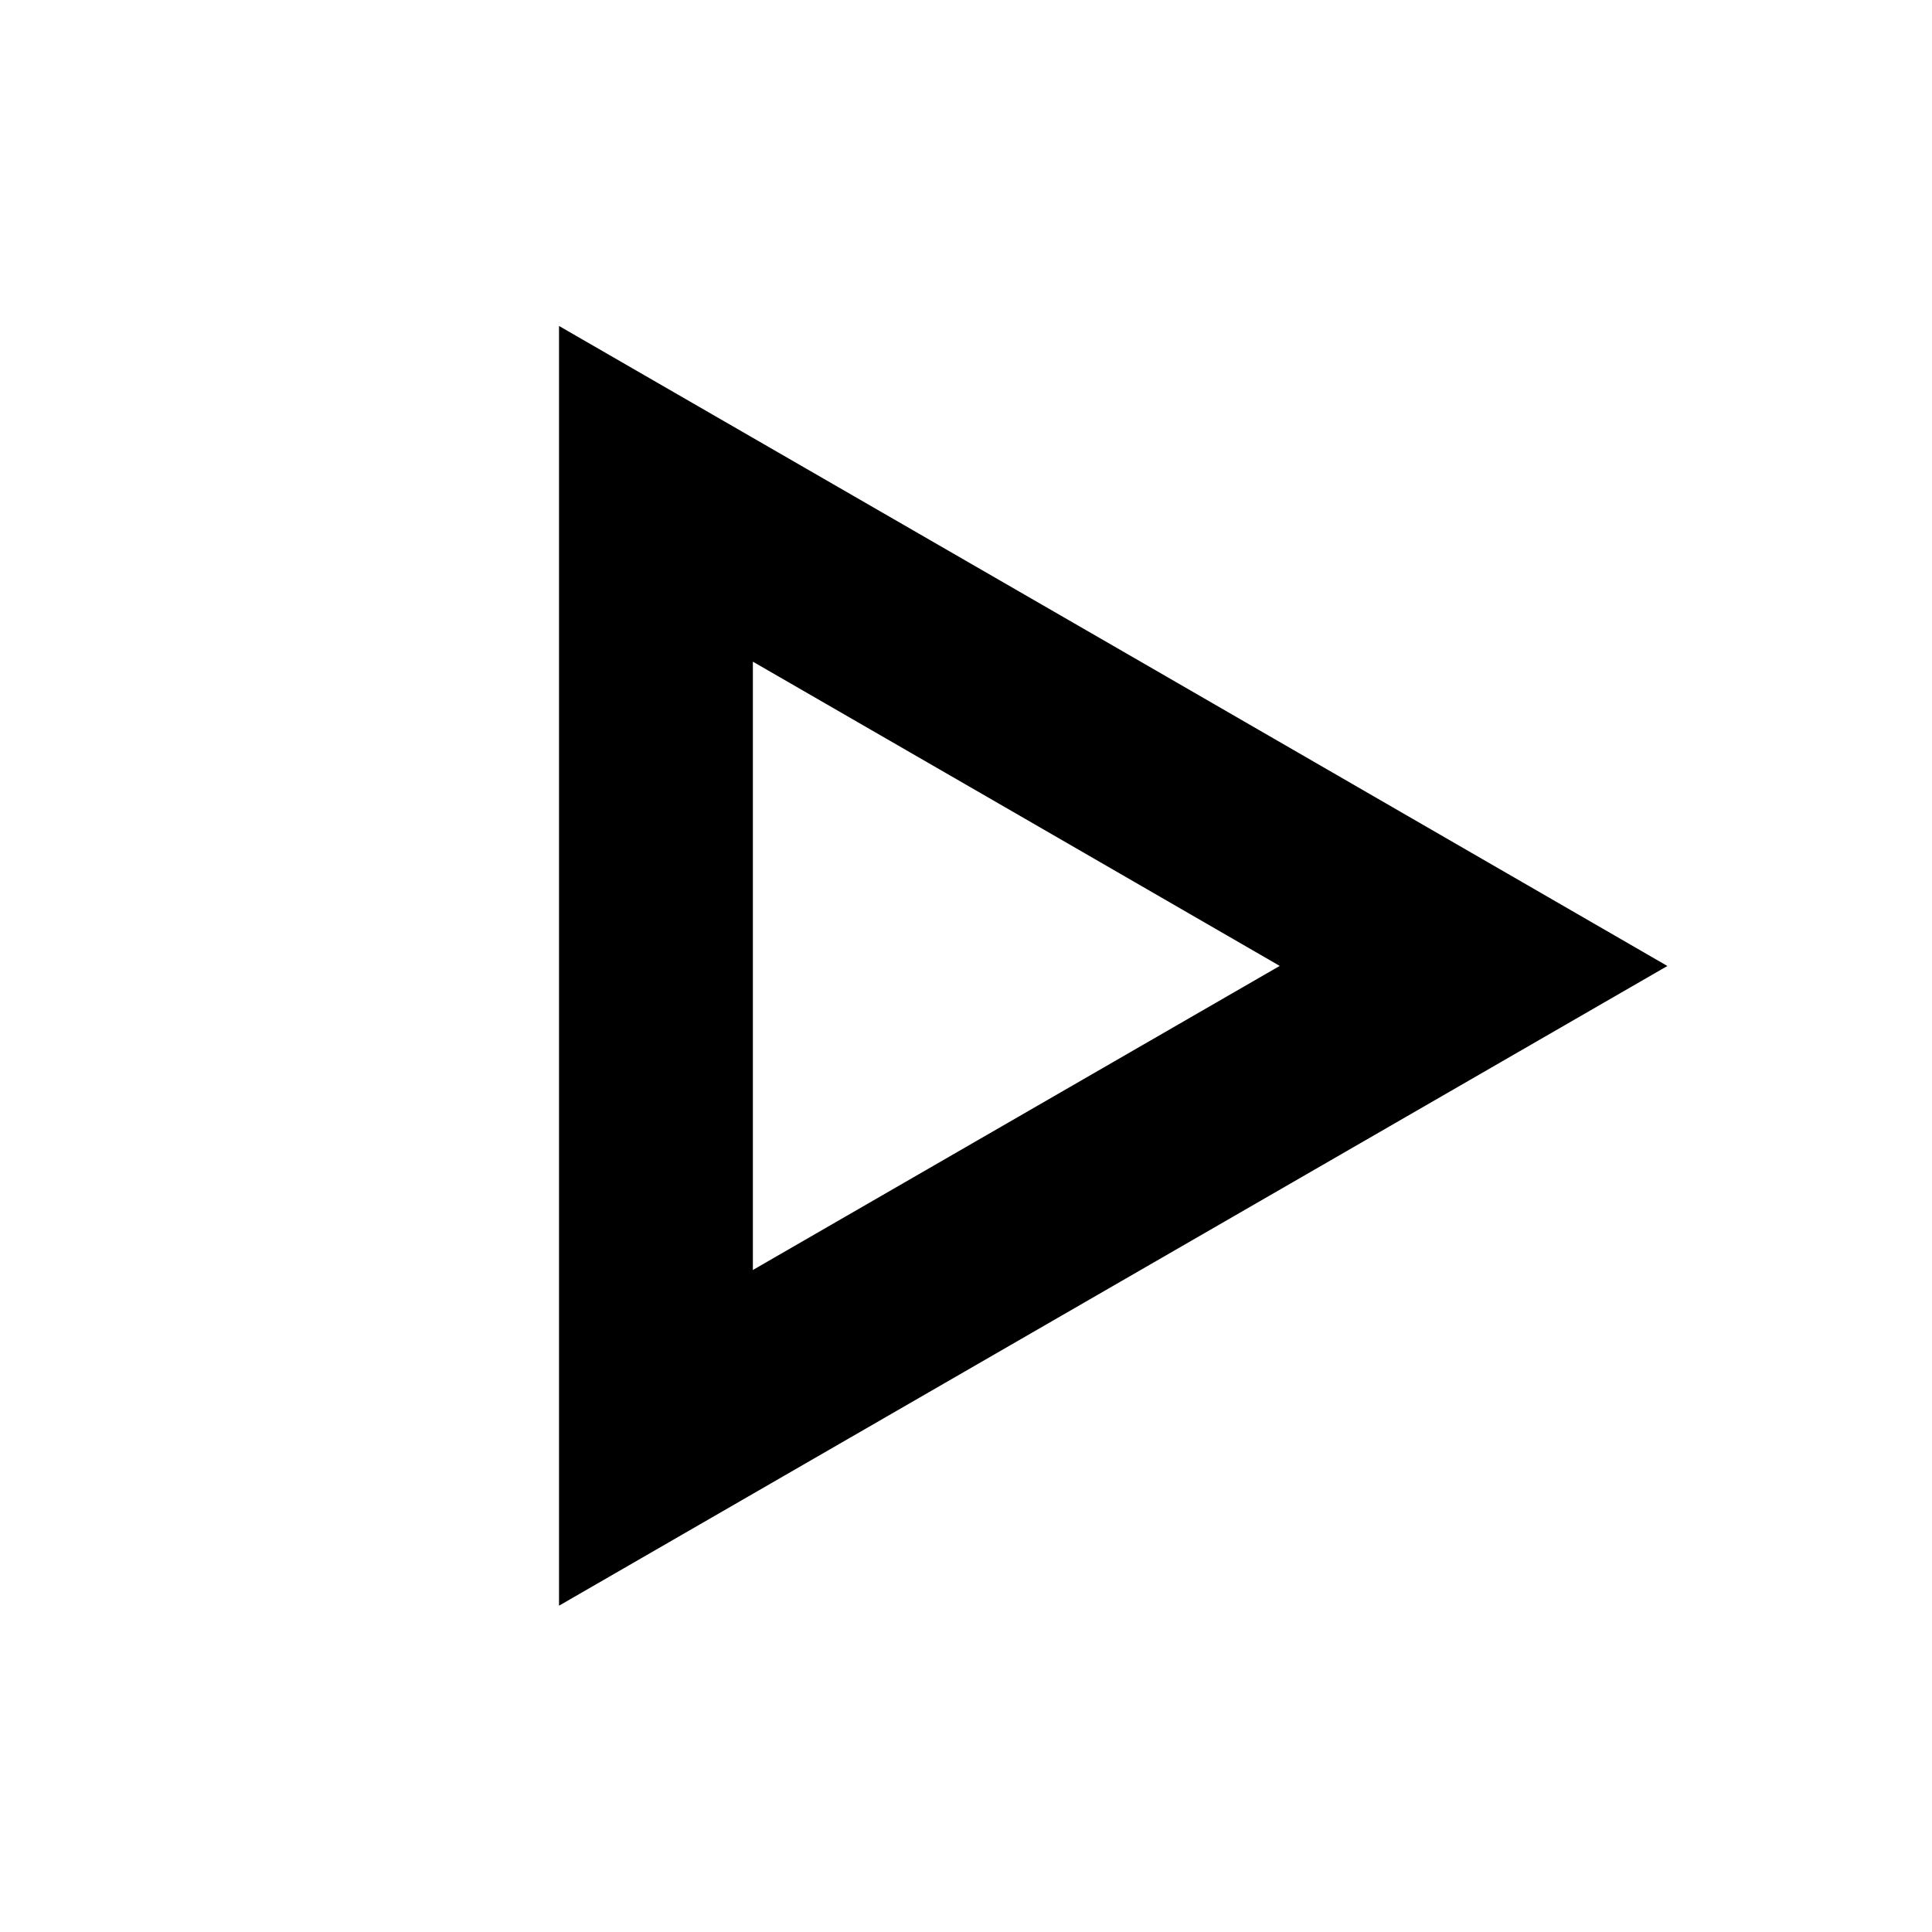 <?xml version="1.0" encoding="UTF-8" standalone="no"?>
<!-- Created with Inkscape (http://www.inkscape.org/) -->

<svg
   xmlns:osb="http://www.openswatchbook.org/uri/2009/osb"
   xmlns:dc="http://purl.org/dc/elements/1.1/"
   xmlns:cc="http://creativecommons.org/ns#"
   xmlns:rdf="http://www.w3.org/1999/02/22-rdf-syntax-ns#"
   xmlns:svg="http://www.w3.org/2000/svg"
   xmlns="http://www.w3.org/2000/svg"
   xmlns:sodipodi="http://sodipodi.sourceforge.net/DTD/sodipodi-0.dtd"
   xmlns:inkscape="http://www.inkscape.org/namespaces/inkscape"
   width="64"
   height="64"
   viewBox="0 0 16.933 16.933"
   version="1.1"
   id="svg8"
   inkscape:version="0.92.3 (2405546, 2018-03-11)"
   sodipodi:docname="01-play.svg">
  <defs
     id="defs2">
    <linearGradient
       id="linearGradient4534"
       osb:paint="solid">
      <stop
         style="stop-color:#000000;stop-opacity:1;"
         offset="0"
         id="stop4532" />
    </linearGradient>
  </defs>
  <sodipodi:namedview
     id="base"
     pagecolor="#ffffff"
     bordercolor="#666666"
     borderopacity="1.0"
     inkscape:pageopacity="0.0"
     inkscape:pageshadow="2"
     inkscape:zoom="11.2"
     inkscape:cx="20.1262"
     inkscape:cy="36.234077"
     inkscape:document-units="mm"
     inkscape:current-layer="layer1"
     showgrid="false"
     units="px"
     inkscape:pagecheckerboard="true"
     inkscape:window-width="1920"
     inkscape:window-height="1017"
     inkscape:window-x="-8"
     inkscape:window-y="-8"
     inkscape:window-maximized="1"
     showguides="false" />
  <g
     inkscape:label="Vrstva 1"
     inkscape:groupmode="layer"
     id="layer1"
     transform="translate(0,-280.067)">
    <path
       sodipodi:type="star"
       style="fill:none;fill-opacity:1;stroke:#000000;stroke-width:1.699;stroke-miterlimit:4;stroke-dasharray:none;stroke-opacity:1"
       id="path6002"
       sodipodi:sides="3"
       sodipodi:cx="8.1380465"
       sodipodi:cy="288.53333"
       sodipodi:r1="4.7767262"
       sodipodi:r2="2.3883631"
       sodipodi:arg1="0"
       sodipodi:arg2="1.0471976"
       inkscape:flatsided="false"
       inkscape:rounded="0"
       inkscape:randomized="0"
       d="m 12.915,288.533 -3.583,2.068 -3.583,2.068 0,-4.137 0,-4.137 3.583,2.068 z"
       inkscape:transform-center-x="-1.1941822"
       inkscape:transform-center-y="-1.087099e-005" />
  </g>
</svg>
